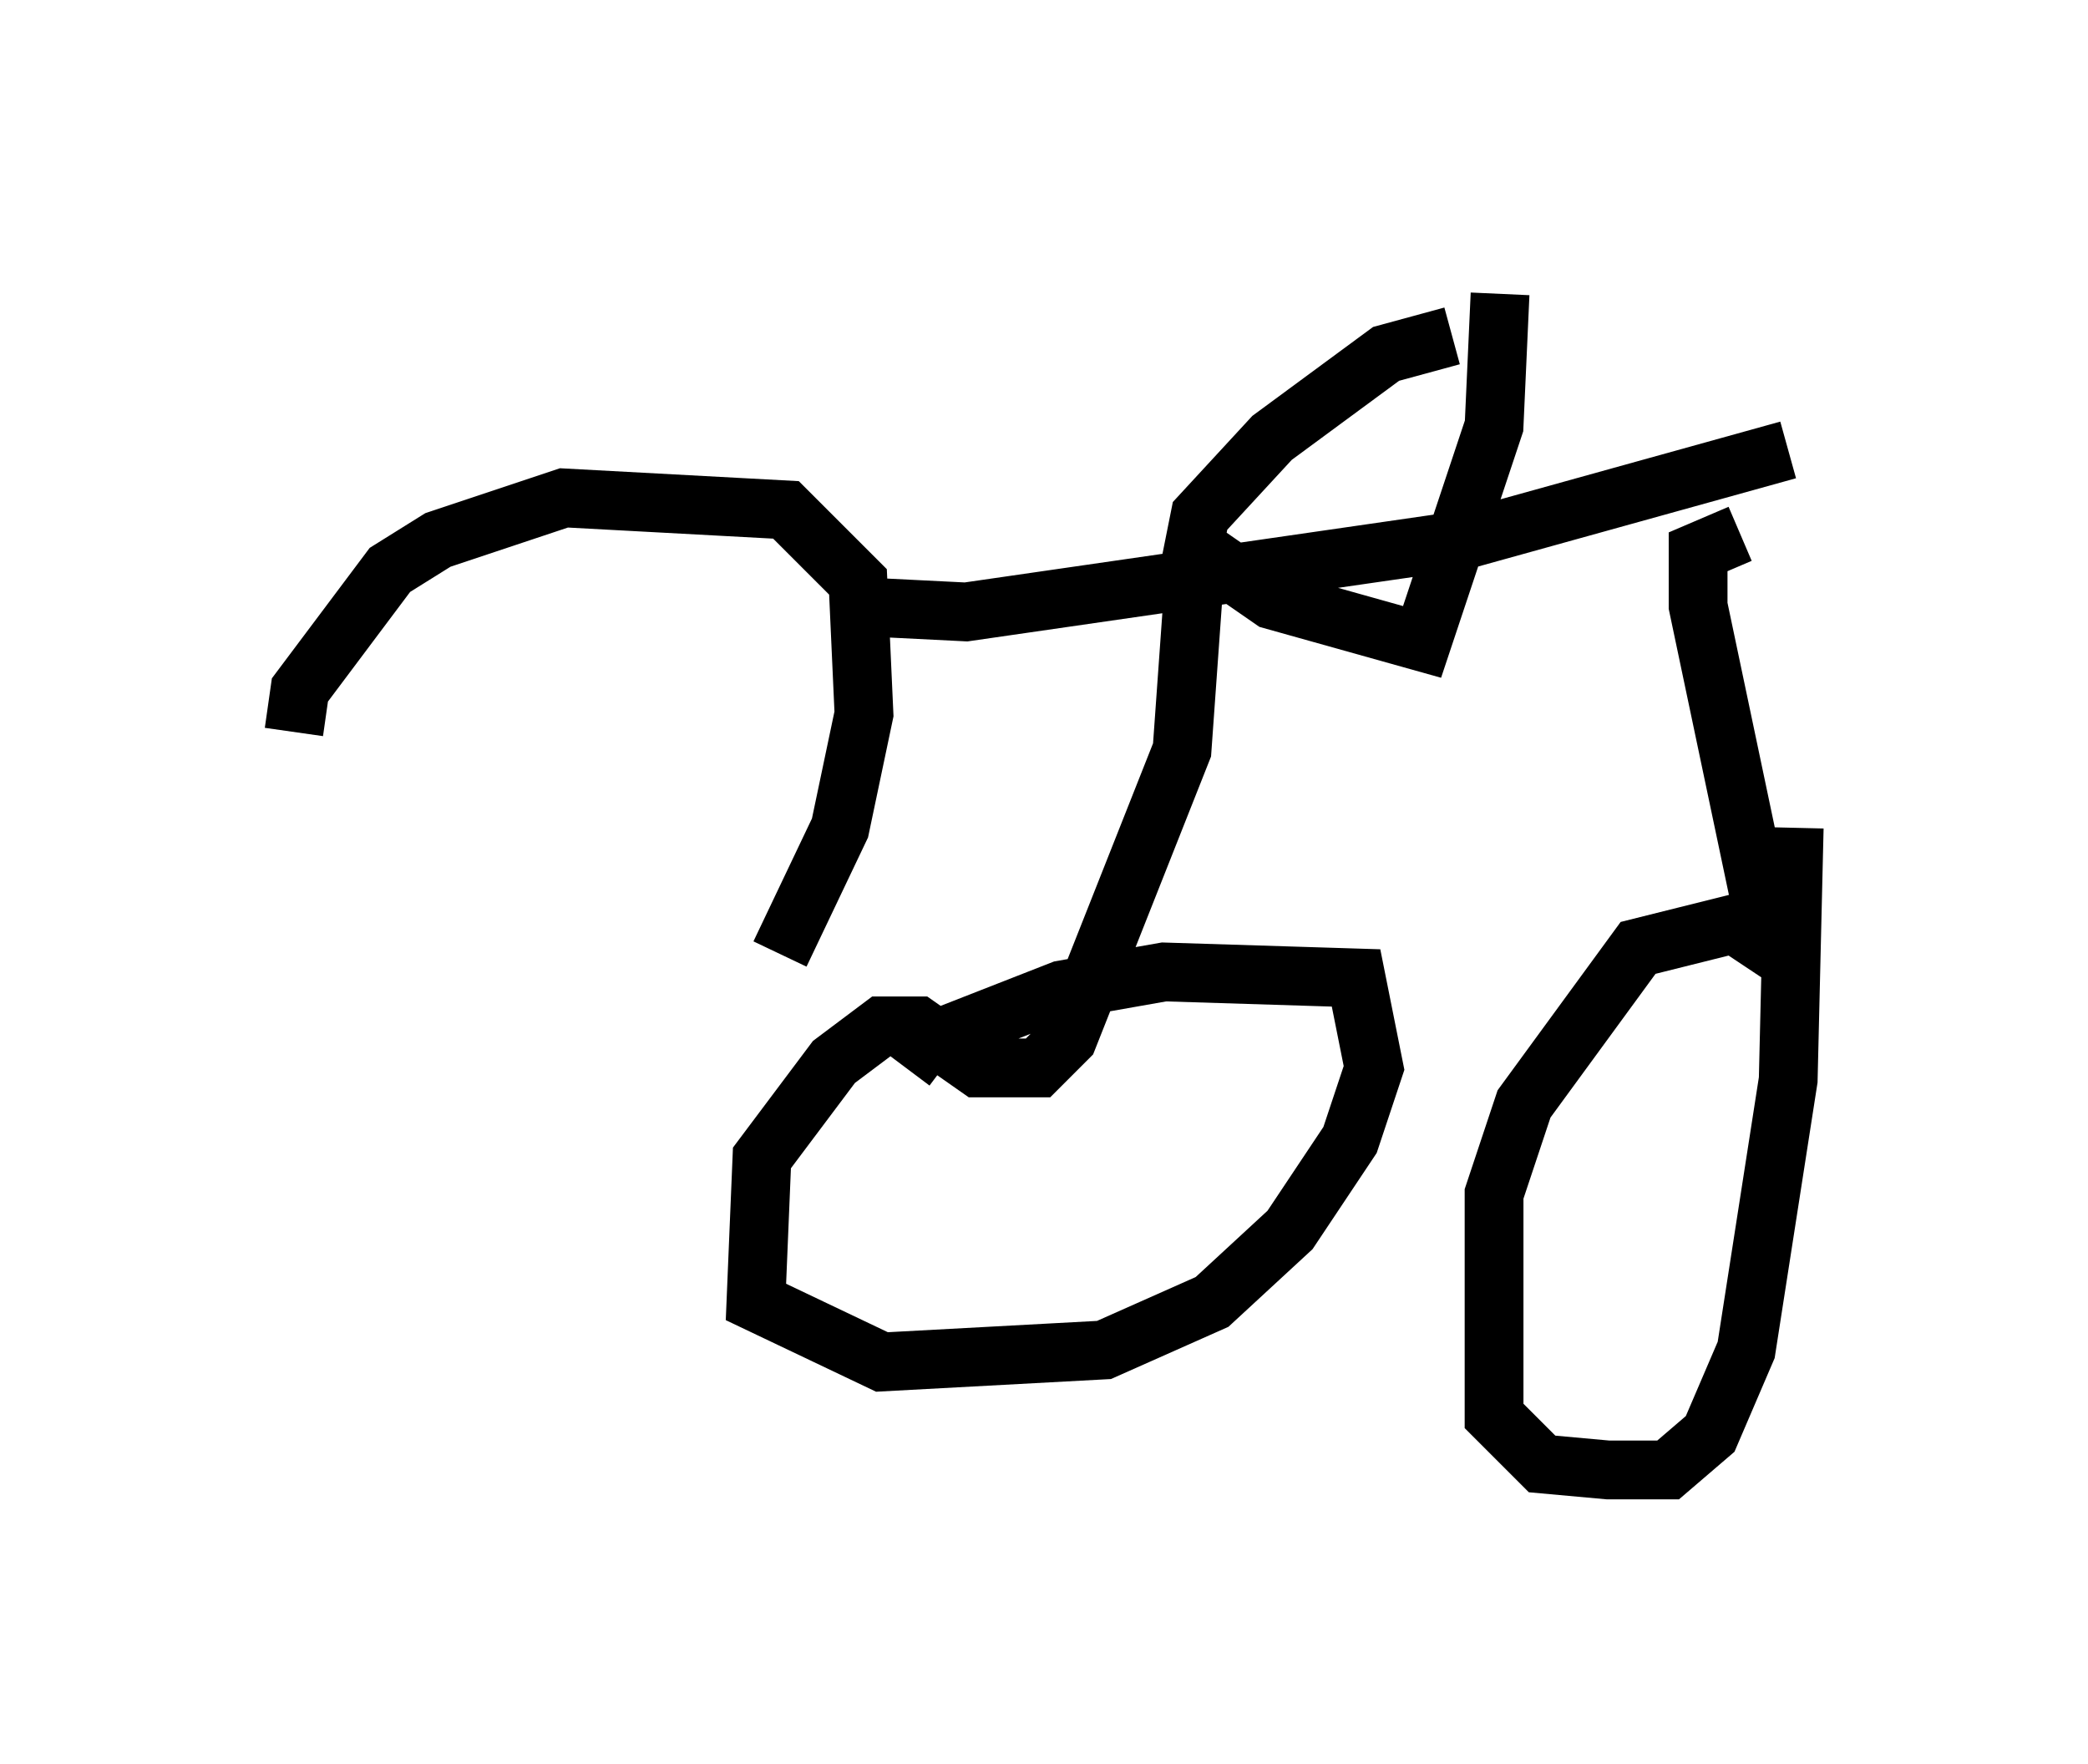 <?xml version="1.0" encoding="utf-8" ?>
<svg baseProfile="full" height="30.009" version="1.1" width="35.521" xmlns="http://www.w3.org/2000/svg" xmlns:ev="http://www.w3.org/2001/xml-events" xmlns:xlink="http://www.w3.org/1999/xlink"><defs /><rect fill="white" height="30.009" width="35.521" x="0" y="0" /><path d="M5.919, 13.167 m-0.919, -0.715 l0.102, -0.715 1.531, -2.042 l0.817, -0.51 2.144, -0.715 l3.777, 0.204 1.225, 1.225 l0.102, 2.246 -0.408, 1.94 l-1.021, 2.144 m1.123, -5.921 l2.042, 0.102 8.473, -1.225 l5.513, -1.531 m-5.717, -1.94 l-1.123, 0.306 -1.94, 1.429 l-1.225, 1.327 -0.102, 0.51 l1.327, 0.919 2.552, 0.715 l1.225, -3.675 0.102, -2.246 m-5.206, 4.9 l-0.204, 2.858 -1.94, 4.9 l-0.51, 0.51 -1.021, 0.0 l-1.021, -0.715 -0.613, 0.0 l-0.817, 0.613 -1.225, 1.633 l-0.102, 2.45 2.144, 1.021 l3.777, -0.204 1.838, -0.817 l1.327, -1.225 1.021, -1.531 l0.408, -1.225 -0.306, -1.531 l-3.267, -0.102 -1.735, 0.306 l-2.348, 0.919 -0.306, 0.408 m14.19, -9.086 l-0.715, 0.306 0.0, 0.919 l1.225, 5.819 -0.613, -0.408 l-1.633, 0.408 -1.94, 2.654 l-0.51, 1.531 0.0, 3.777 l0.817, 0.817 1.123, 0.102 l1.021, 0.0 0.715, -0.613 l0.613, -1.429 0.715, -4.594 l0.102, -4.288 " fill="none" stroke="black" stroke-width="1" /></svg>